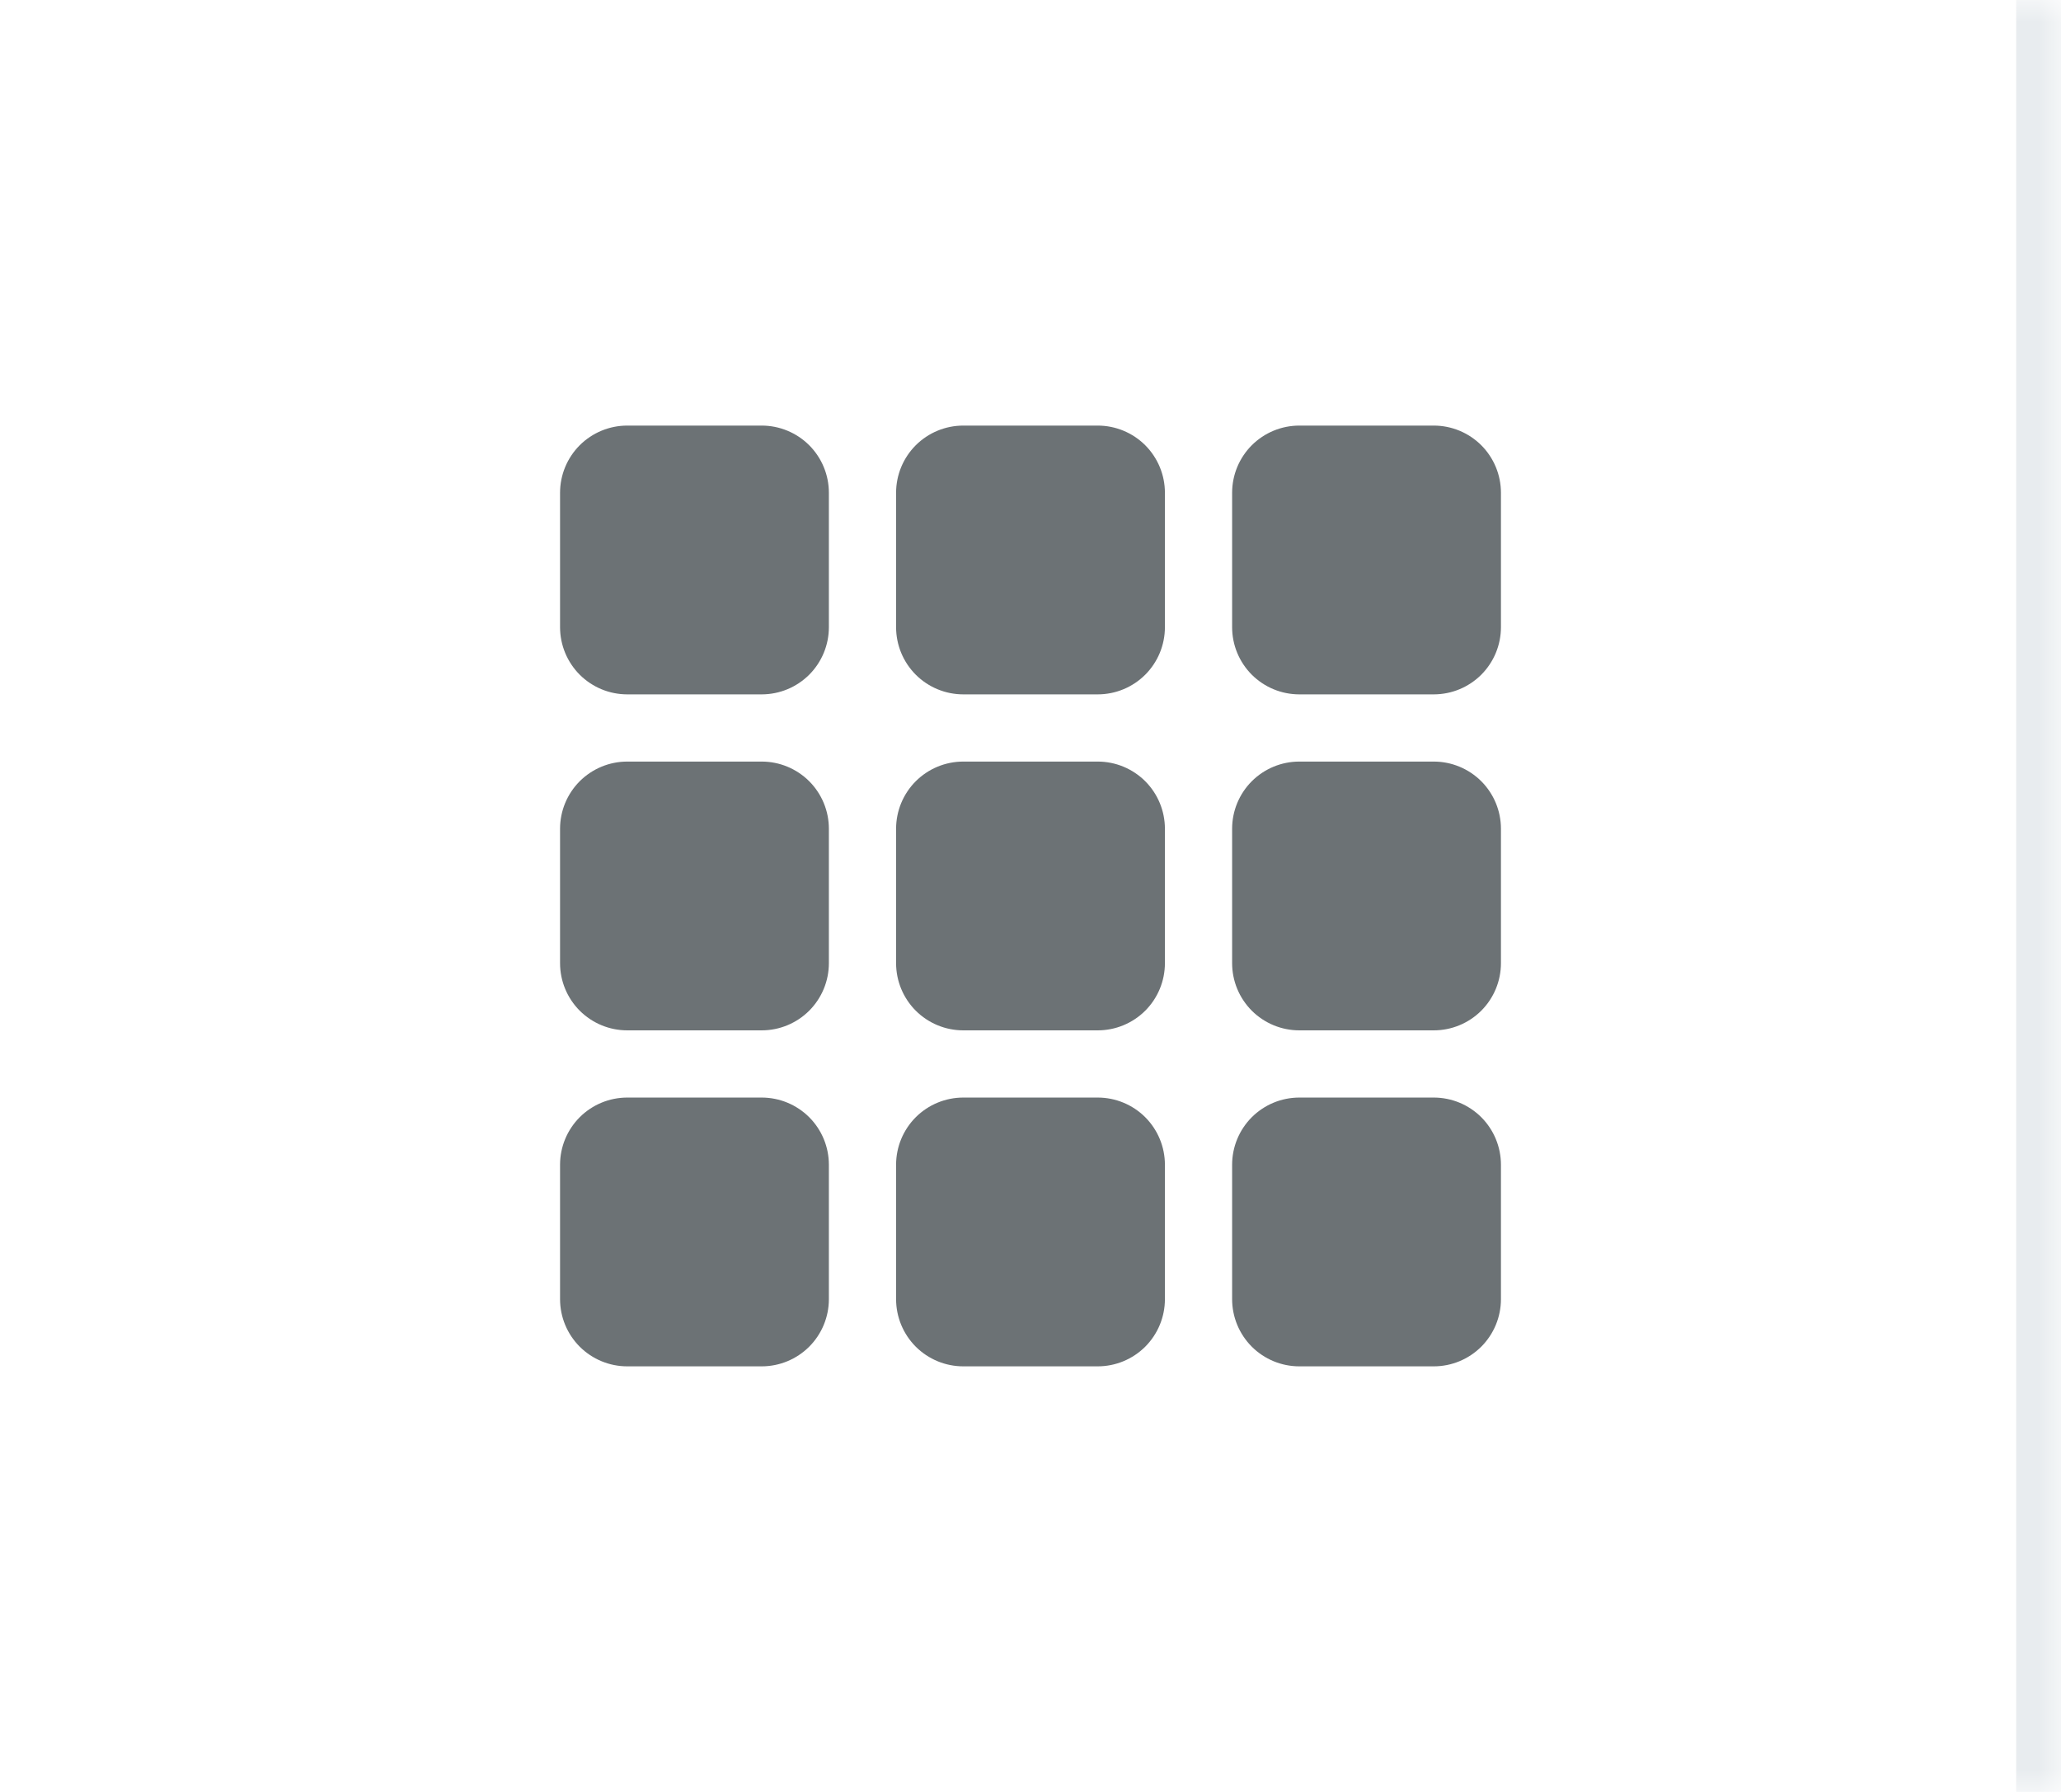 <svg width="46" height="40" viewBox="0 0 46 40" fill="none" xmlns="http://www.w3.org/2000/svg">
<mask id="path-1-inside-1_33_6699" fill="white">
<path d="M0 0H46V40H0V0Z"/>
</mask>
<path d="M0 0H46V40H0V0Z" fill="white"/>
<path d="M45 0V40H47V0H45Z" fill="#E8ECEF" mask="url(#path-1-inside-1_33_6699)"/>
<path d="M12.5 11C12.5 10.602 12.658 10.221 12.939 9.939C13.221 9.658 13.602 9.5 14 9.5H17C17.398 9.5 17.779 9.658 18.061 9.939C18.342 10.221 18.5 10.602 18.5 11V14C18.5 14.398 18.342 14.779 18.061 15.061C17.779 15.342 17.398 15.5 17 15.5H14C13.602 15.5 13.221 15.342 12.939 15.061C12.658 14.779 12.5 14.398 12.5 14V11ZM20 11C20 10.602 20.158 10.221 20.439 9.939C20.721 9.658 21.102 9.5 21.5 9.5H24.5C24.898 9.5 25.279 9.658 25.561 9.939C25.842 10.221 26 10.602 26 11V14C26 14.398 25.842 14.779 25.561 15.061C25.279 15.342 24.898 15.5 24.5 15.5H21.5C21.102 15.5 20.721 15.342 20.439 15.061C20.158 14.779 20 14.398 20 14V11ZM27.5 11C27.5 10.602 27.658 10.221 27.939 9.939C28.221 9.658 28.602 9.5 29 9.5H32C32.398 9.5 32.779 9.658 33.061 9.939C33.342 10.221 33.5 10.602 33.5 11V14C33.5 14.398 33.342 14.779 33.061 15.061C32.779 15.342 32.398 15.5 32 15.5H29C28.602 15.5 28.221 15.342 27.939 15.061C27.658 14.779 27.5 14.398 27.5 14V11ZM12.5 18.5C12.5 18.102 12.658 17.721 12.939 17.439C13.221 17.158 13.602 17 14 17H17C17.398 17 17.779 17.158 18.061 17.439C18.342 17.721 18.5 18.102 18.5 18.5V21.5C18.5 21.898 18.342 22.279 18.061 22.561C17.779 22.842 17.398 23 17 23H14C13.602 23 13.221 22.842 12.939 22.561C12.658 22.279 12.5 21.898 12.5 21.5V18.5ZM20 18.5C20 18.102 20.158 17.721 20.439 17.439C20.721 17.158 21.102 17 21.5 17H24.5C24.898 17 25.279 17.158 25.561 17.439C25.842 17.721 26 18.102 26 18.5V21.5C26 21.898 25.842 22.279 25.561 22.561C25.279 22.842 24.898 23 24.5 23H21.5C21.102 23 20.721 22.842 20.439 22.561C20.158 22.279 20 21.898 20 21.5V18.5ZM27.5 18.5C27.5 18.102 27.658 17.721 27.939 17.439C28.221 17.158 28.602 17 29 17H32C32.398 17 32.779 17.158 33.061 17.439C33.342 17.721 33.5 18.102 33.5 18.5V21.5C33.5 21.898 33.342 22.279 33.061 22.561C32.779 22.842 32.398 23 32 23H29C28.602 23 28.221 22.842 27.939 22.561C27.658 22.279 27.5 21.898 27.5 21.5V18.5ZM12.5 26C12.5 25.602 12.658 25.221 12.939 24.939C13.221 24.658 13.602 24.5 14 24.5H17C17.398 24.5 17.779 24.658 18.061 24.939C18.342 25.221 18.5 25.602 18.5 26V29C18.5 29.398 18.342 29.779 18.061 30.061C17.779 30.342 17.398 30.5 17 30.5H14C13.602 30.5 13.221 30.342 12.939 30.061C12.658 29.779 12.5 29.398 12.5 29V26ZM20 26C20 25.602 20.158 25.221 20.439 24.939C20.721 24.658 21.102 24.5 21.5 24.5H24.5C24.898 24.5 25.279 24.658 25.561 24.939C25.842 25.221 26 25.602 26 26V29C26 29.398 25.842 29.779 25.561 30.061C25.279 30.342 24.898 30.5 24.5 30.5H21.5C21.102 30.5 20.721 30.342 20.439 30.061C20.158 29.779 20 29.398 20 29V26ZM27.5 26C27.5 25.602 27.658 25.221 27.939 24.939C28.221 24.658 28.602 24.5 29 24.5H32C32.398 24.5 32.779 24.658 33.061 24.939C33.342 25.221 33.5 25.602 33.5 26V29C33.5 29.398 33.342 29.779 33.061 30.061C32.779 30.342 32.398 30.5 32 30.5H29C28.602 30.5 28.221 30.342 27.939 30.061C27.658 29.779 27.5 29.398 27.5 29V26Z" fill="#6C7275"/>
</svg>
